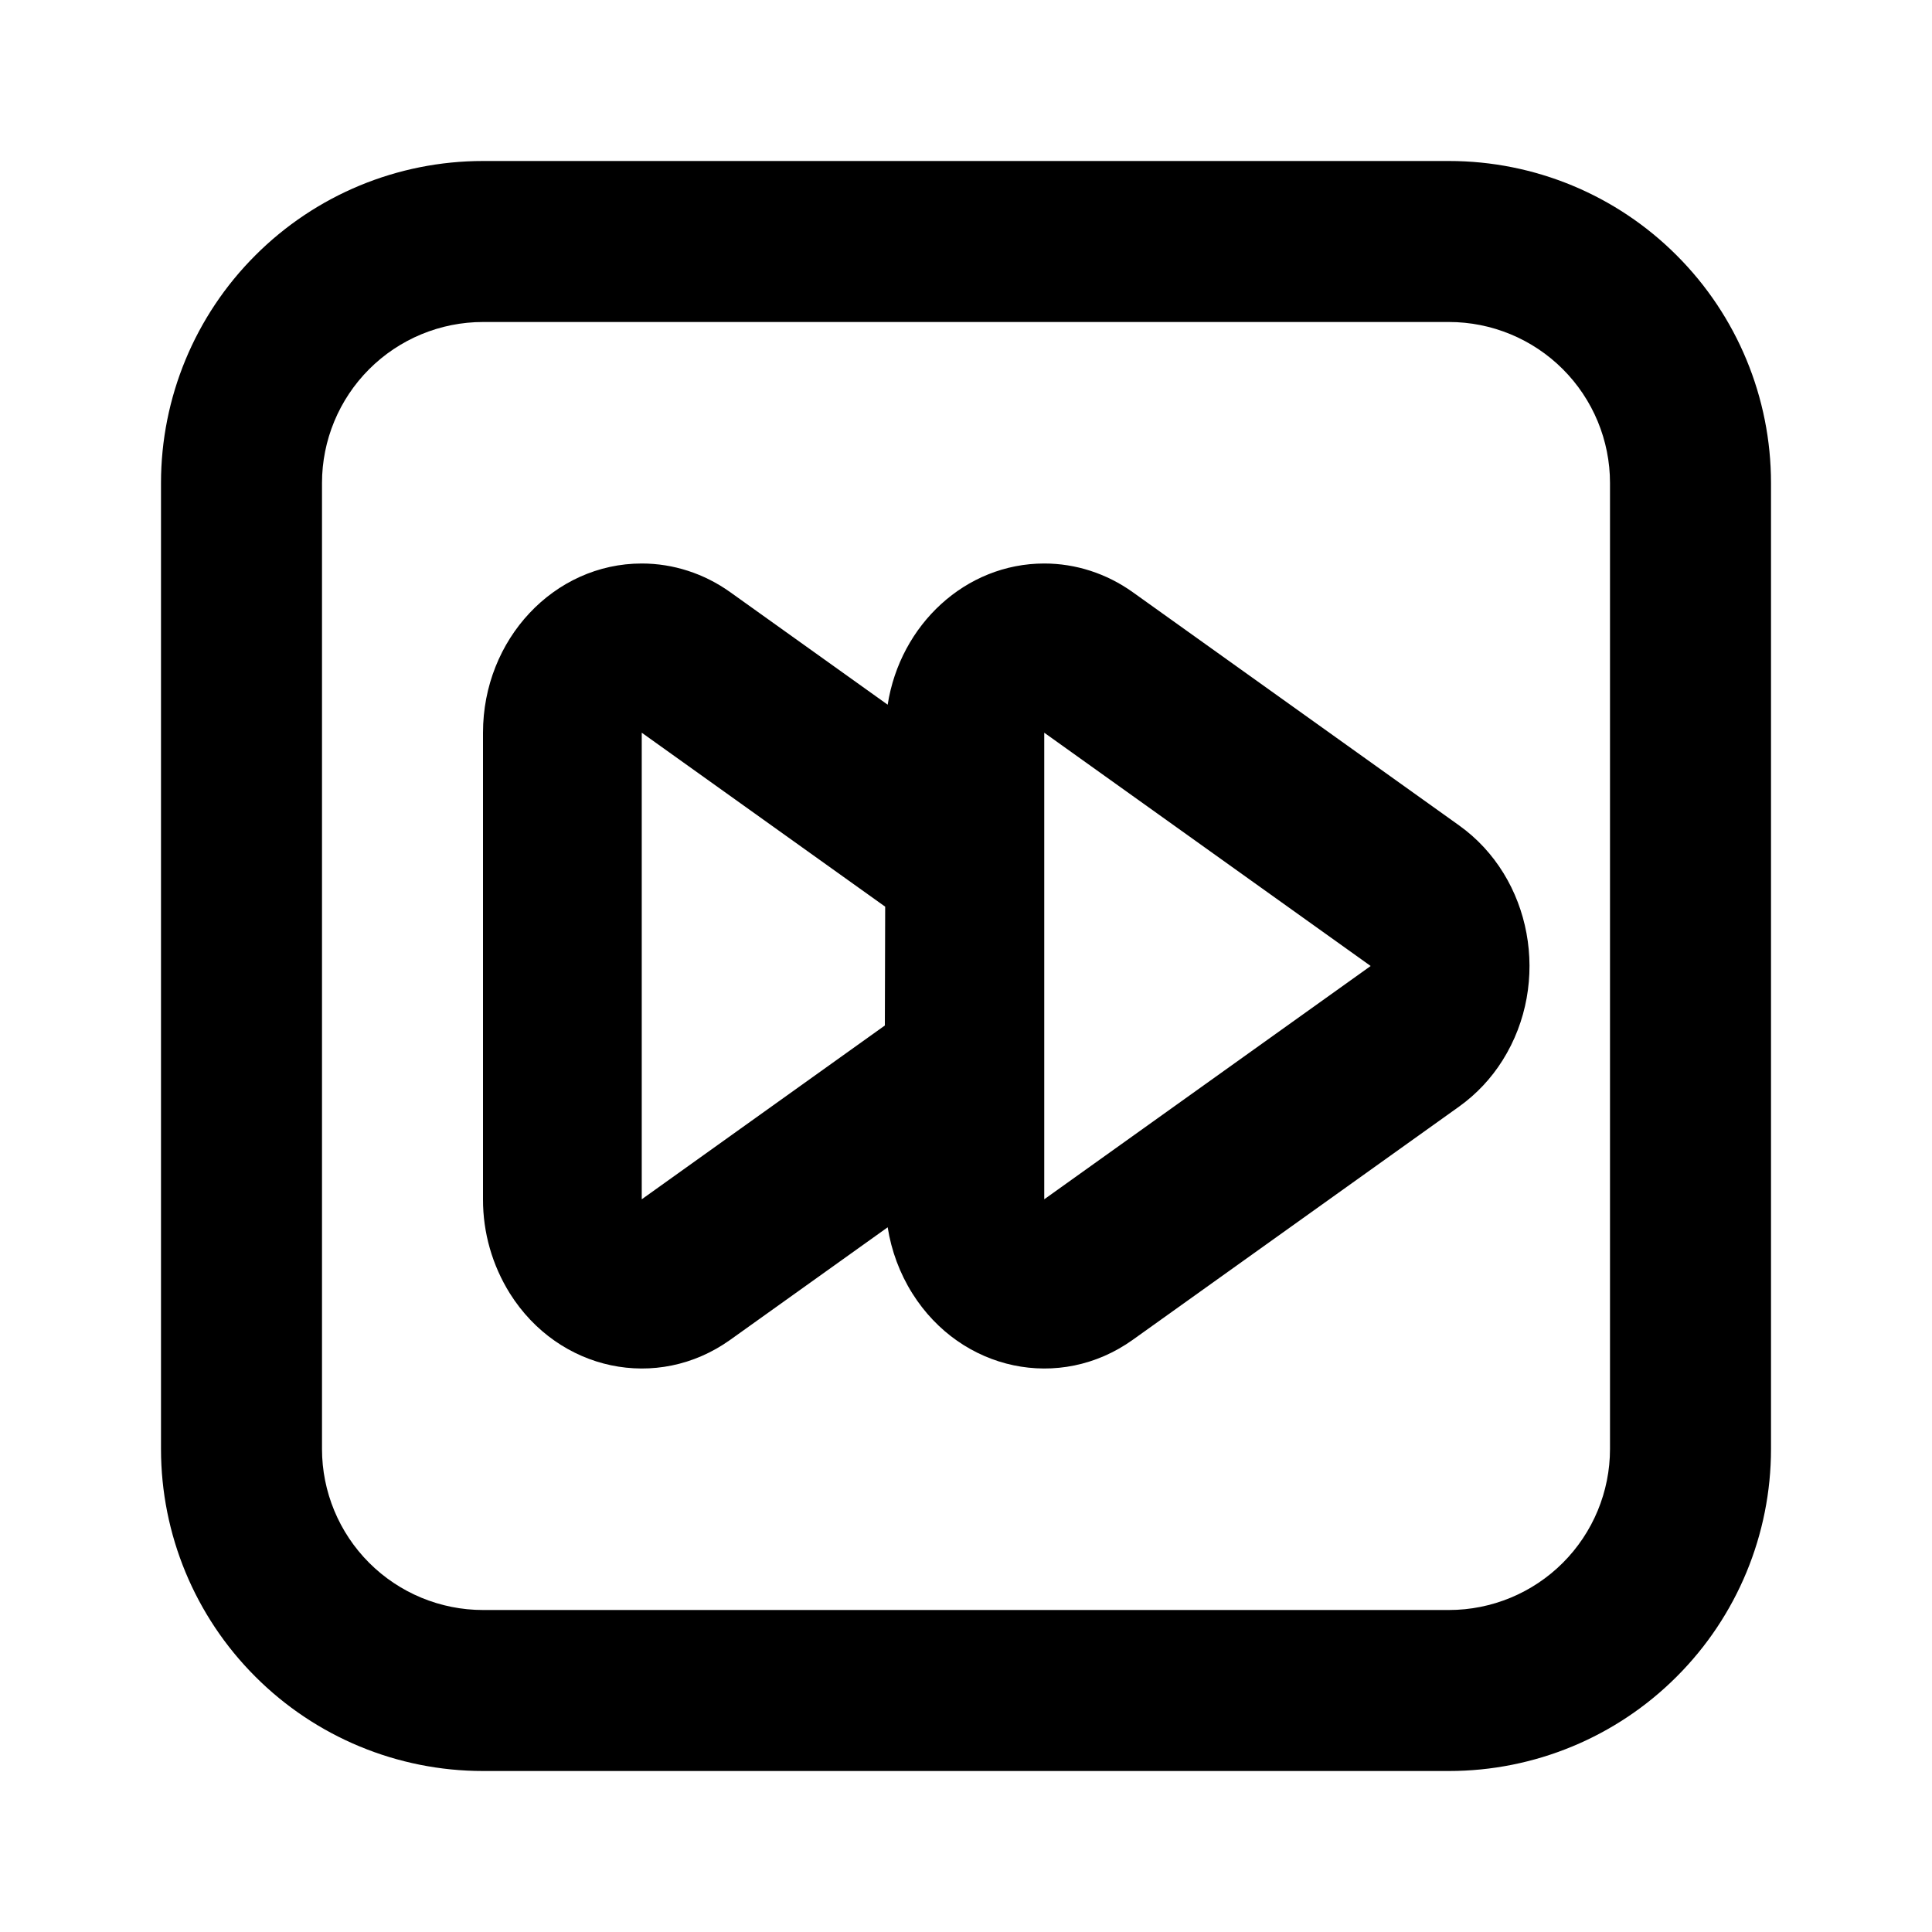 <svg width="24" height="24" viewBox="0 0 24 24" fill="none" xmlns="http://www.w3.org/2000/svg">
<path d="M6 2H18C19.061 2 20.078 2.421 20.828 3.172C21.579 3.922 22 4.939 22 6V18C22 19.061 21.579 20.078 20.828 20.828C20.078 21.579 19.061 22 18 22H6C4.939 22 3.922 21.579 3.172 20.828C2.421 20.078 2 19.061 2 18V6C2 4.939 2.421 3.922 3.172 3.172C3.922 2.421 4.939 2 6 2V2ZM6 4C5.47 4 4.961 4.211 4.586 4.586C4.211 4.961 4 5.47 4 6V18C4 18.53 4.211 19.039 4.586 19.414C4.961 19.789 5.47 20 6 20H18C18.53 20 19.039 19.789 19.414 19.414C19.789 19.039 20 18.53 20 18V6C20 5.47 19.789 4.961 19.414 4.586C19.039 4.211 18.53 4 18 4H6ZM11.027 15.246L9.071 16.644C8.166 17.29 6.941 17.033 6.334 16.068C6.115 15.717 5.999 15.312 6 14.898V9.102C6 7.942 6.883 7 7.972 7C8.363 7 8.746 7.124 9.071 7.356L11.027 8.754C11.182 7.76 11.994 7 12.972 7C13.363 7 13.746 7.124 14.071 7.356L18.126 10.254C19.031 10.901 19.272 12.206 18.666 13.171C18.525 13.396 18.342 13.591 18.126 13.746L14.071 16.644C13.166 17.29 11.941 17.033 11.334 16.068C11.177 15.818 11.073 15.538 11.027 15.246ZM12.972 9.102V14.898L17.027 12L12.972 9.102ZM7.972 9.102V14.898L10.992 12.739L10.996 11.263L7.972 9.102Z" fill="black"/>
</svg>
